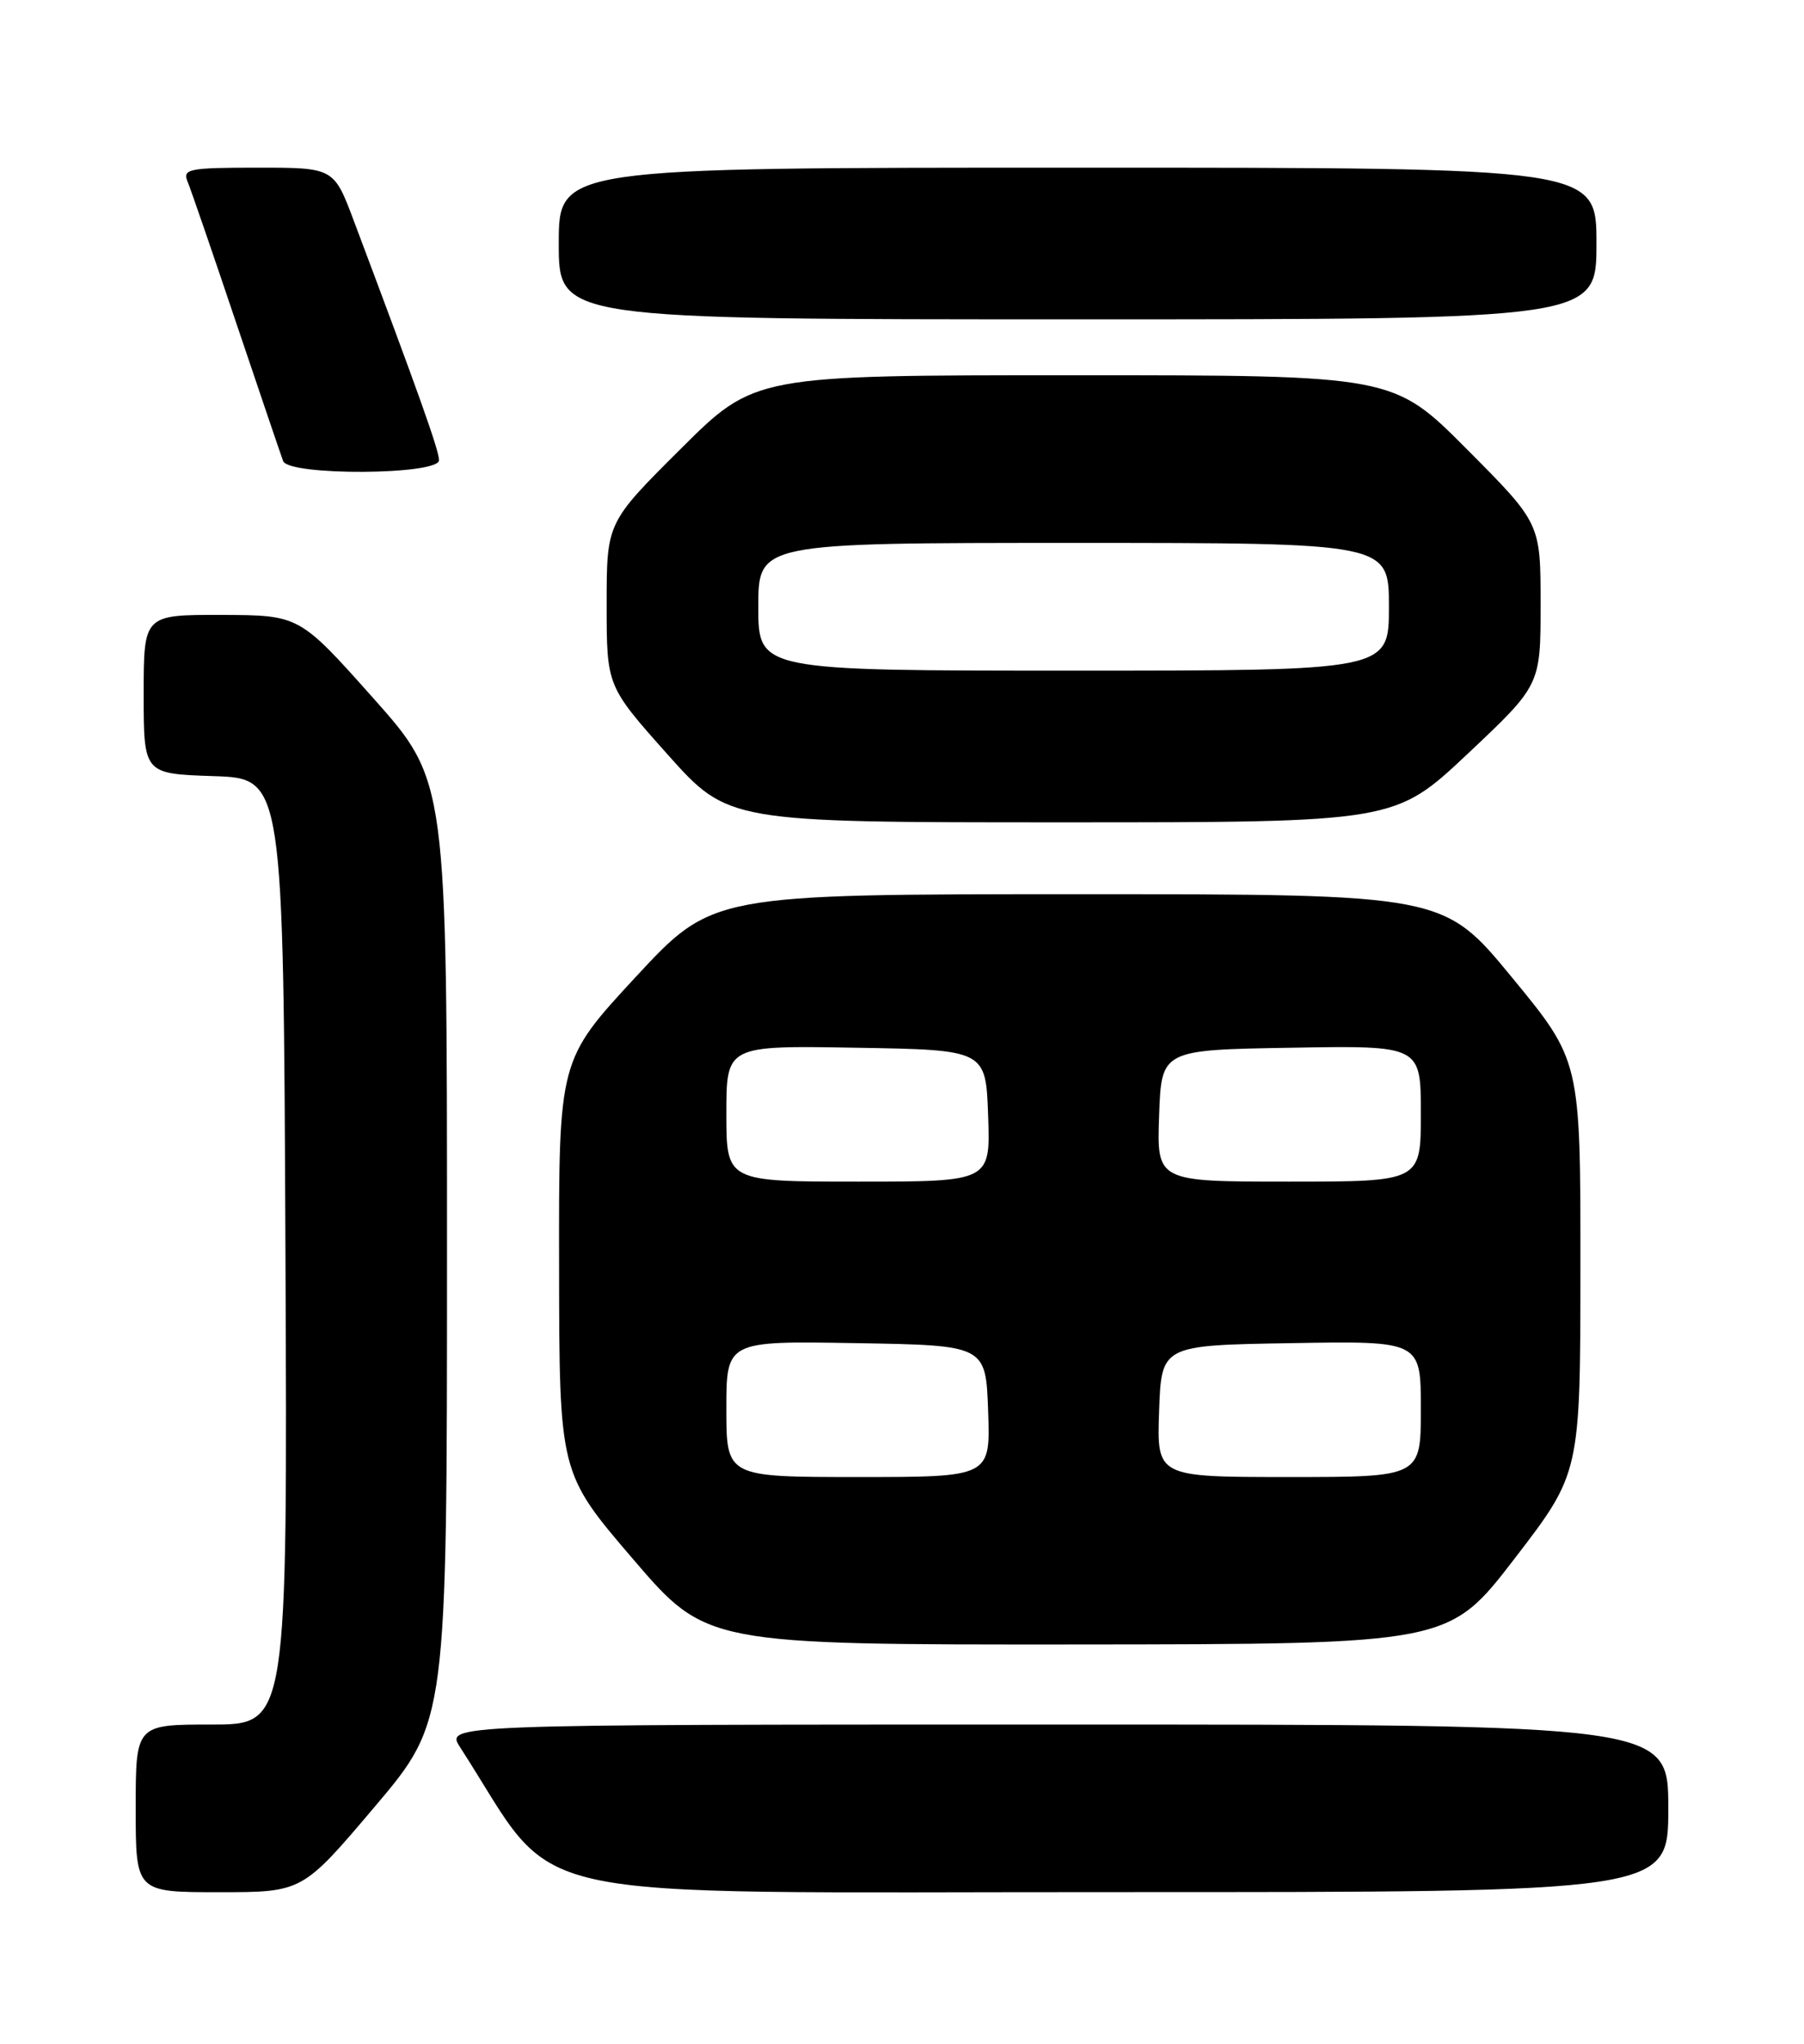 <?xml version="1.0" encoding="UTF-8" standalone="no"?>
<!DOCTYPE svg PUBLIC "-//W3C//DTD SVG 1.1//EN" "http://www.w3.org/Graphics/SVG/1.1/DTD/svg11.dtd" >
<svg xmlns="http://www.w3.org/2000/svg" xmlns:xlink="http://www.w3.org/1999/xlink" version="1.1" viewBox="0 0 226 256">
 <g >
 <path fill="currentColor"
d=" M 46.94 226.30 C 56.00 215.60 56.00 215.60 56.00 156.71 C 56.00 97.82 56.00 97.82 46.75 87.43 C 37.50 77.05 37.50 77.05 27.75 77.02 C 18.00 77.00 18.00 77.00 18.00 86.96 C 18.00 96.92 18.00 96.92 26.75 97.21 C 35.50 97.50 35.50 97.50 35.76 156.75 C 36.02 216.00 36.02 216.00 26.51 216.00 C 17.00 216.00 17.00 216.00 17.00 226.50 C 17.00 237.00 17.00 237.00 27.44 237.00 C 37.88 237.00 37.88 237.00 46.94 226.30 Z  M 209.00 226.50 C 209.00 216.00 209.00 216.00 132.40 216.00 C 55.80 216.00 55.80 216.00 57.65 218.86 C 70.51 238.76 62.47 236.97 139.25 236.99 C 209.00 237.00 209.00 237.00 209.00 226.50 Z  M 189.74 195.22 C 197.98 184.50 197.98 184.50 197.99 158.68 C 198.00 132.86 198.00 132.86 189.42 122.43 C 180.84 112.00 180.84 112.00 135.04 112.00 C 89.25 112.00 89.25 112.00 79.62 122.39 C 70.00 132.78 70.00 132.78 70.04 158.64 C 70.07 184.50 70.07 184.50 79.28 195.25 C 88.49 206.00 88.49 206.00 135.00 205.97 C 181.50 205.93 181.50 205.93 189.74 195.22 Z  M 183.87 94.41 C 193.00 85.81 193.00 85.81 193.00 75.67 C 193.00 65.54 193.00 65.54 183.77 56.27 C 174.54 47.00 174.54 47.00 134.54 47.00 C 94.54 47.00 94.54 47.00 85.27 56.23 C 76.00 65.46 76.00 65.46 76.00 75.70 C 76.00 85.93 76.00 85.93 83.61 94.47 C 91.23 103.00 91.23 103.00 132.98 103.00 C 174.74 103.00 174.74 103.00 183.87 94.41 Z  M 55.00 57.64 C 55.00 56.42 52.43 49.20 44.36 27.75 C 41.83 21.00 41.83 21.00 32.31 21.00 C 23.63 21.00 22.85 21.16 23.50 22.75 C 23.90 23.71 26.65 31.70 29.61 40.50 C 32.58 49.30 35.21 57.06 35.47 57.75 C 36.17 59.62 55.00 59.51 55.00 57.64 Z  M 200.00 30.50 C 200.00 21.00 200.00 21.00 135.00 21.00 C 70.00 21.00 70.00 21.00 70.00 30.50 C 70.00 40.00 70.00 40.00 135.00 40.00 C 200.00 40.00 200.00 40.00 200.00 30.50 Z  M 91.00 176.48 C 91.00 167.95 91.00 167.95 107.25 168.23 C 123.50 168.50 123.50 168.50 123.79 176.75 C 124.08 185.00 124.08 185.00 107.54 185.00 C 91.00 185.00 91.00 185.00 91.00 176.48 Z  M 145.21 176.75 C 145.50 168.50 145.50 168.50 161.75 168.23 C 178.00 167.95 178.00 167.95 178.00 176.48 C 178.00 185.00 178.00 185.00 161.46 185.00 C 144.92 185.00 144.92 185.00 145.21 176.75 Z  M 91.00 139.48 C 91.00 130.95 91.00 130.95 107.25 131.23 C 123.50 131.50 123.50 131.50 123.79 139.75 C 124.08 148.00 124.08 148.00 107.54 148.00 C 91.00 148.00 91.00 148.00 91.00 139.48 Z  M 145.21 139.75 C 145.50 131.50 145.50 131.50 161.75 131.23 C 178.00 130.95 178.00 130.95 178.00 139.48 C 178.00 148.00 178.00 148.00 161.46 148.00 C 144.92 148.00 144.92 148.00 145.21 139.75 Z  M 95.00 76.00 C 95.00 68.00 95.00 68.00 134.50 68.00 C 174.00 68.00 174.00 68.00 174.00 76.00 C 174.00 84.00 174.00 84.00 134.50 84.00 C 95.00 84.00 95.00 84.00 95.00 76.00 Z "/>
</g>
</svg>